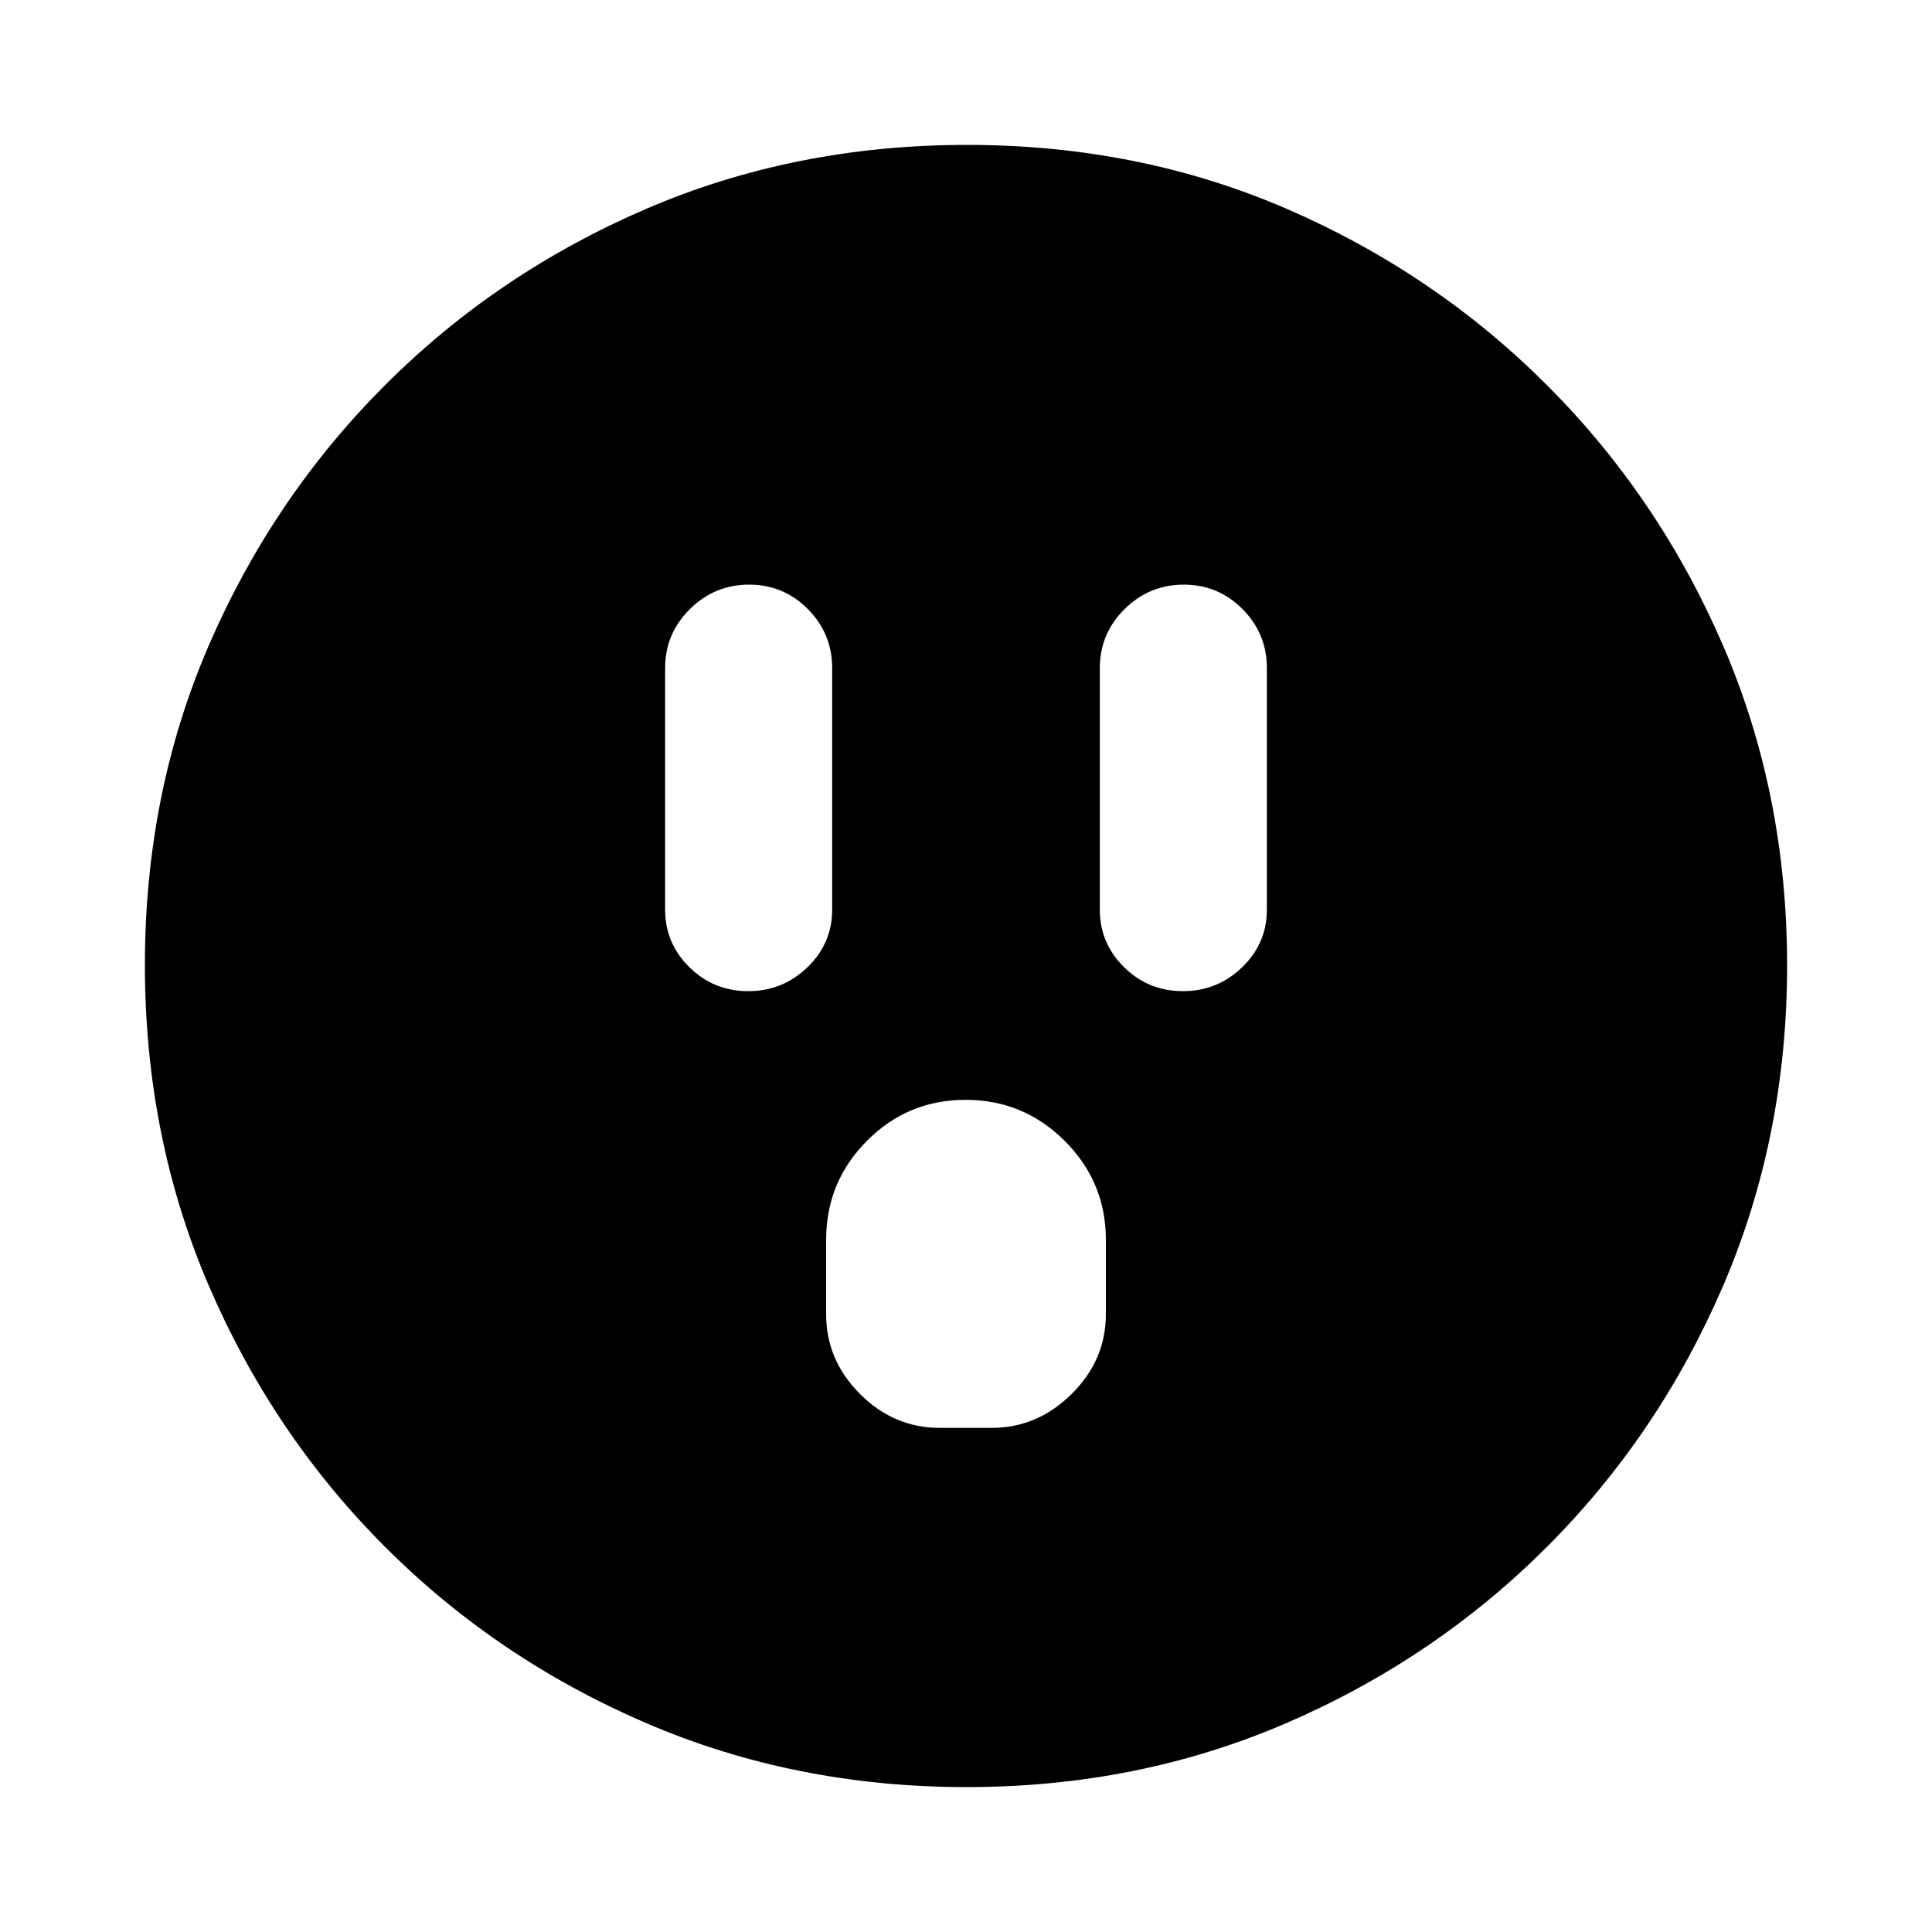 <svg xmlns="http://www.w3.org/2000/svg" height="20" viewBox="0 -960 960 960" width="20"><path d="M371.79-467.5q17.11 0 29.41-11.86 12.3-11.87 12.3-28.64v-120q0-17.2-12.09-29.35-12.09-12.15-29.2-12.15t-29.41 12.15Q330.5-645.2 330.5-628v120q0 16.77 12.09 28.64 12.09 11.86 29.2 11.86Zm95.12 217h25.83q22.76 0 39.76-16.85 17-16.85 17-39.65v-37q0-28.7-20.46-49.1-20.46-20.4-49.25-20.4t-49.04 20.4Q410.5-372.7 410.5-344v37q0 22.8 16.82 39.65 16.83 16.85 39.59 16.85Zm120.88-217q17.11 0 29.41-11.86 12.3-11.87 12.3-28.64v-120q0-17.2-12.09-29.35-12.09-12.15-29.2-12.15t-29.41 12.15Q546.5-645.2 546.5-628v120q0 16.77 12.09 28.64 12.09 11.86 29.2 11.86ZM480.28-72Q395-72 321.01-103.83q-73.98-31.84-129.66-87.52-55.68-55.68-87.52-129.62Q72-394.92 72-480.46t31.83-159.03q31.84-73.48 87.52-129.16 55.68-55.68 129.62-87.52Q394.92-888 480.46-888t159.03 31.83q73.48 31.84 129.16 87.52 55.68 55.68 87.52 129.39Q888-565.55 888-480.28q0 85.28-31.83 159.27-31.84 73.98-87.52 129.66-55.68 55.68-129.39 87.52Q565.55-72 480.28-72Z"/></svg>